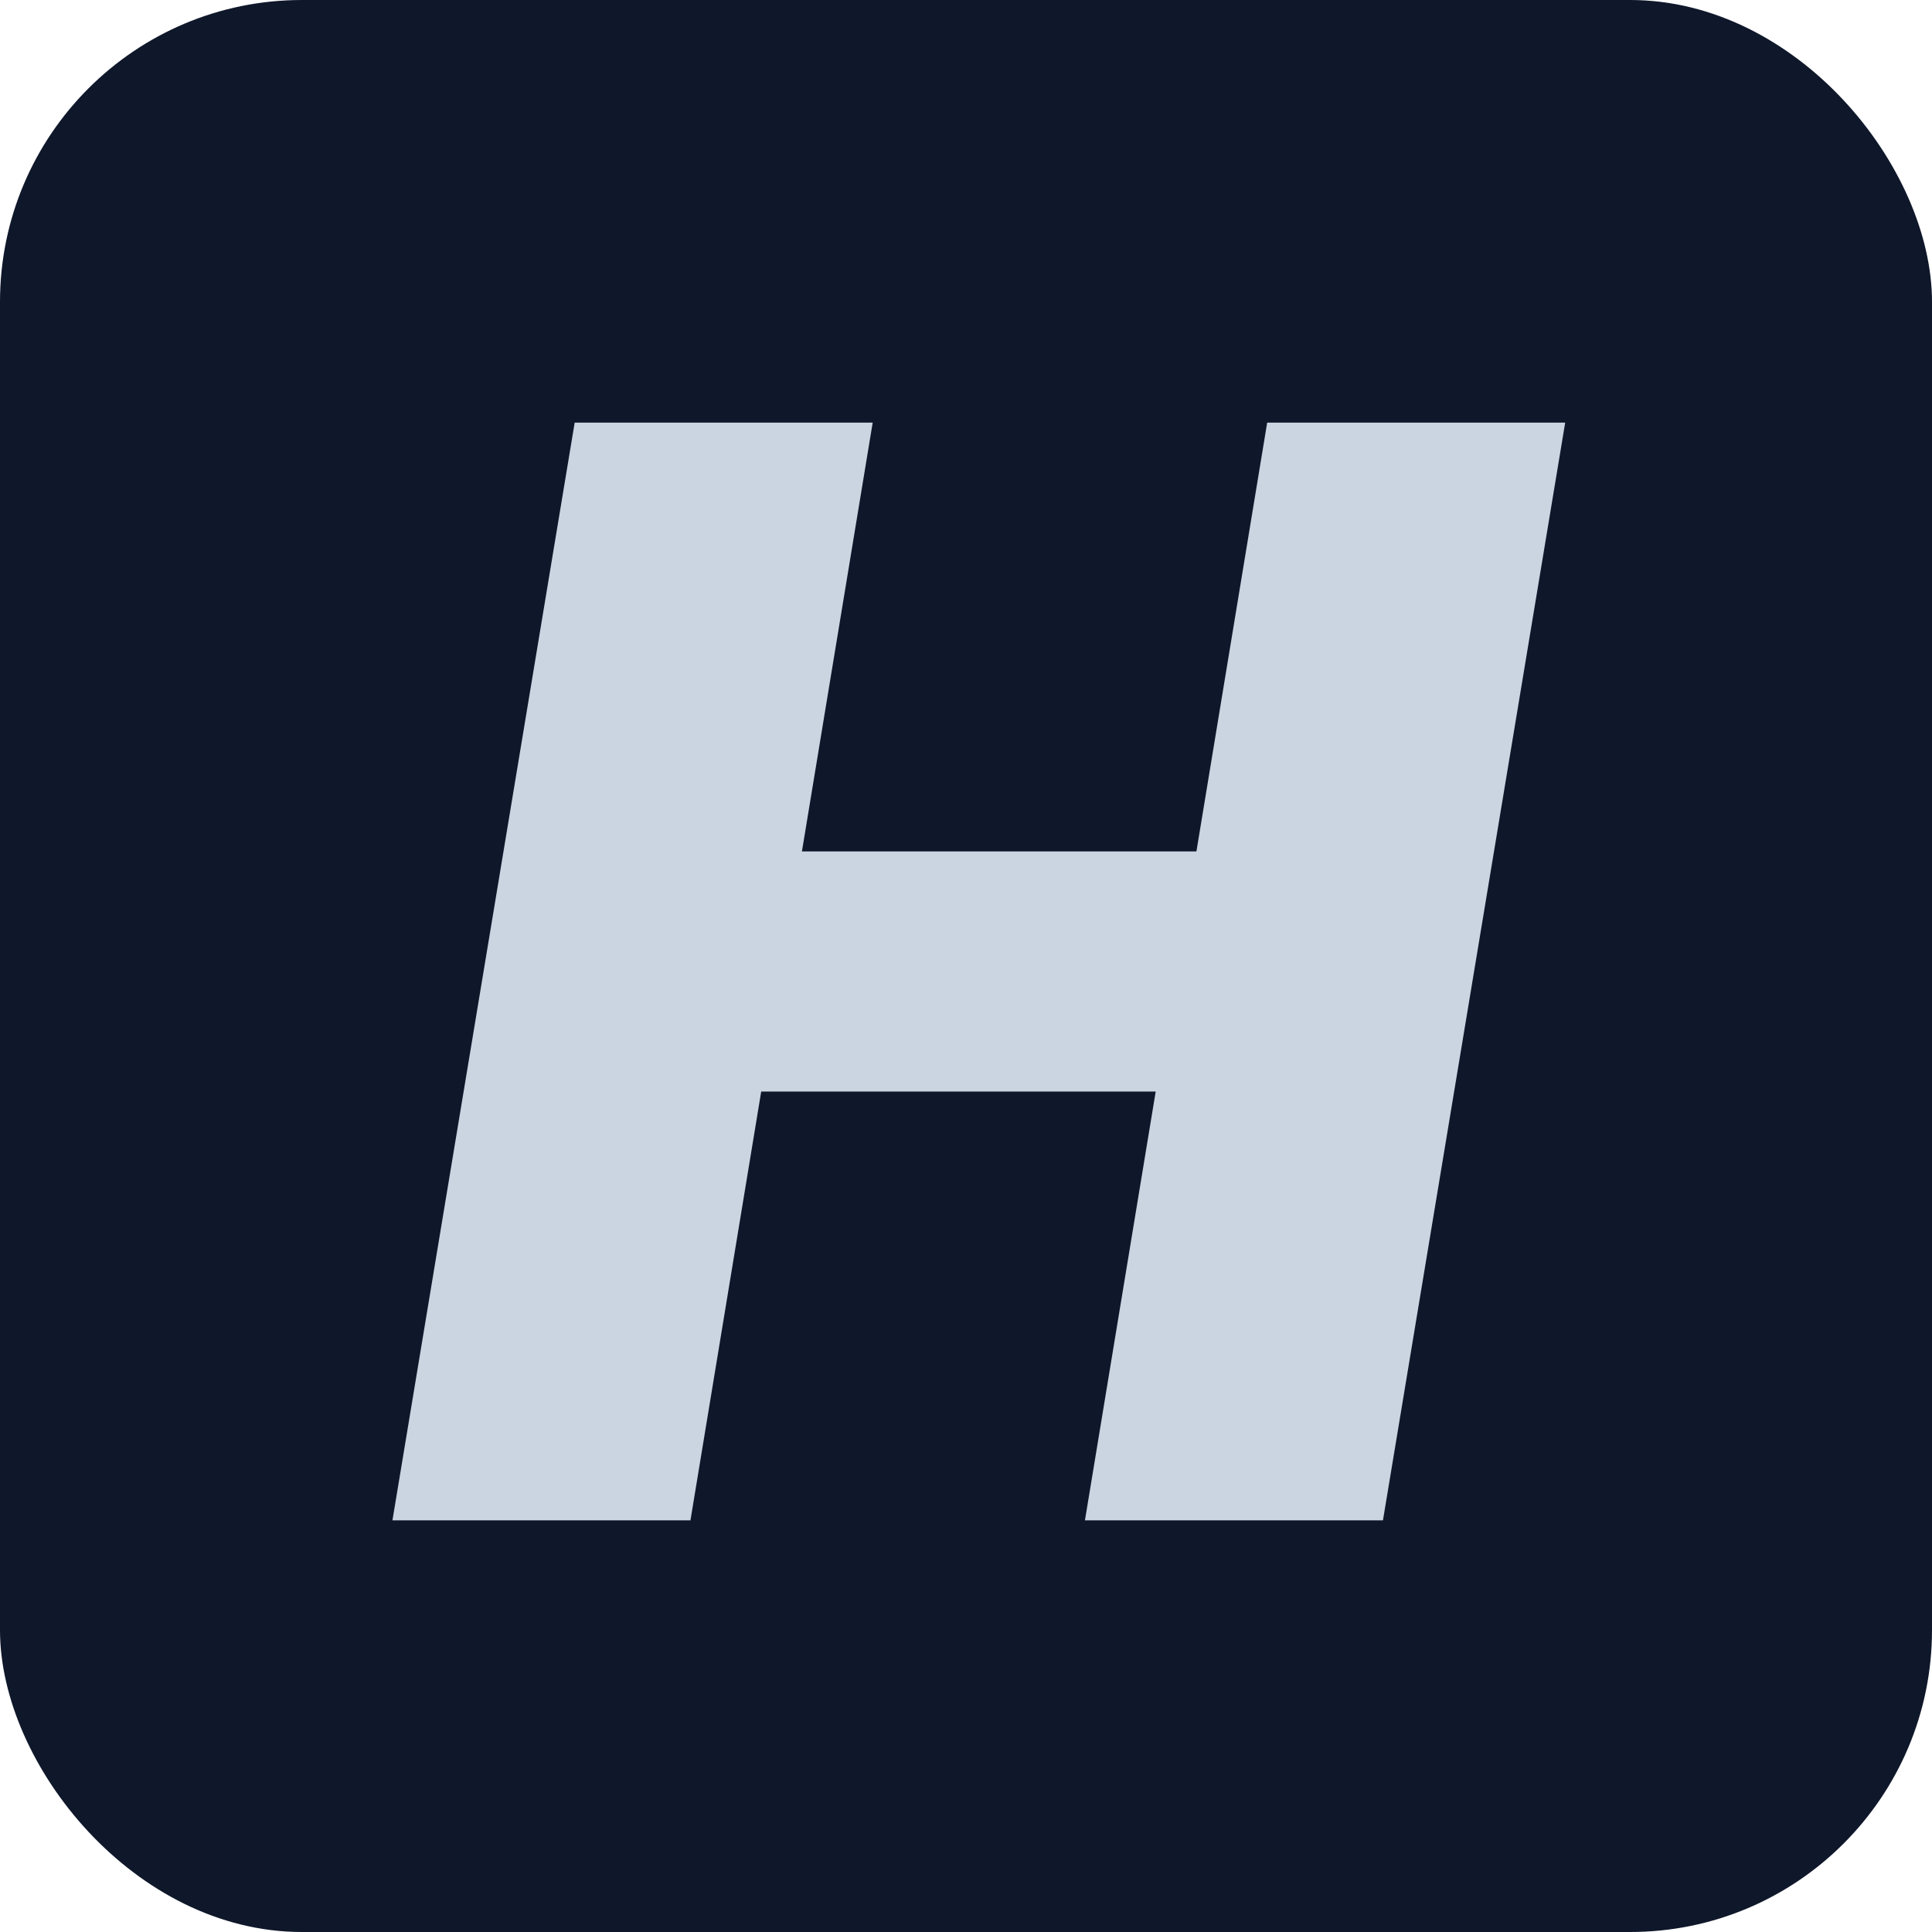 <svg width="64" height="64" viewBox="0 0 64 64" fill="none" xmlns="http://www.w3.org/2000/svg">
<rect width="64" height="64" rx="10" fill="#0F172A"/>
<path d="M13 50.364L19.037 14H28.909L26.565 28.204H39.633L41.977 14H51.849L45.812 50.364H35.94L38.284 36.159H25.216L22.872 50.364H13Z" fill="#CBD5E1"/>
</svg>
